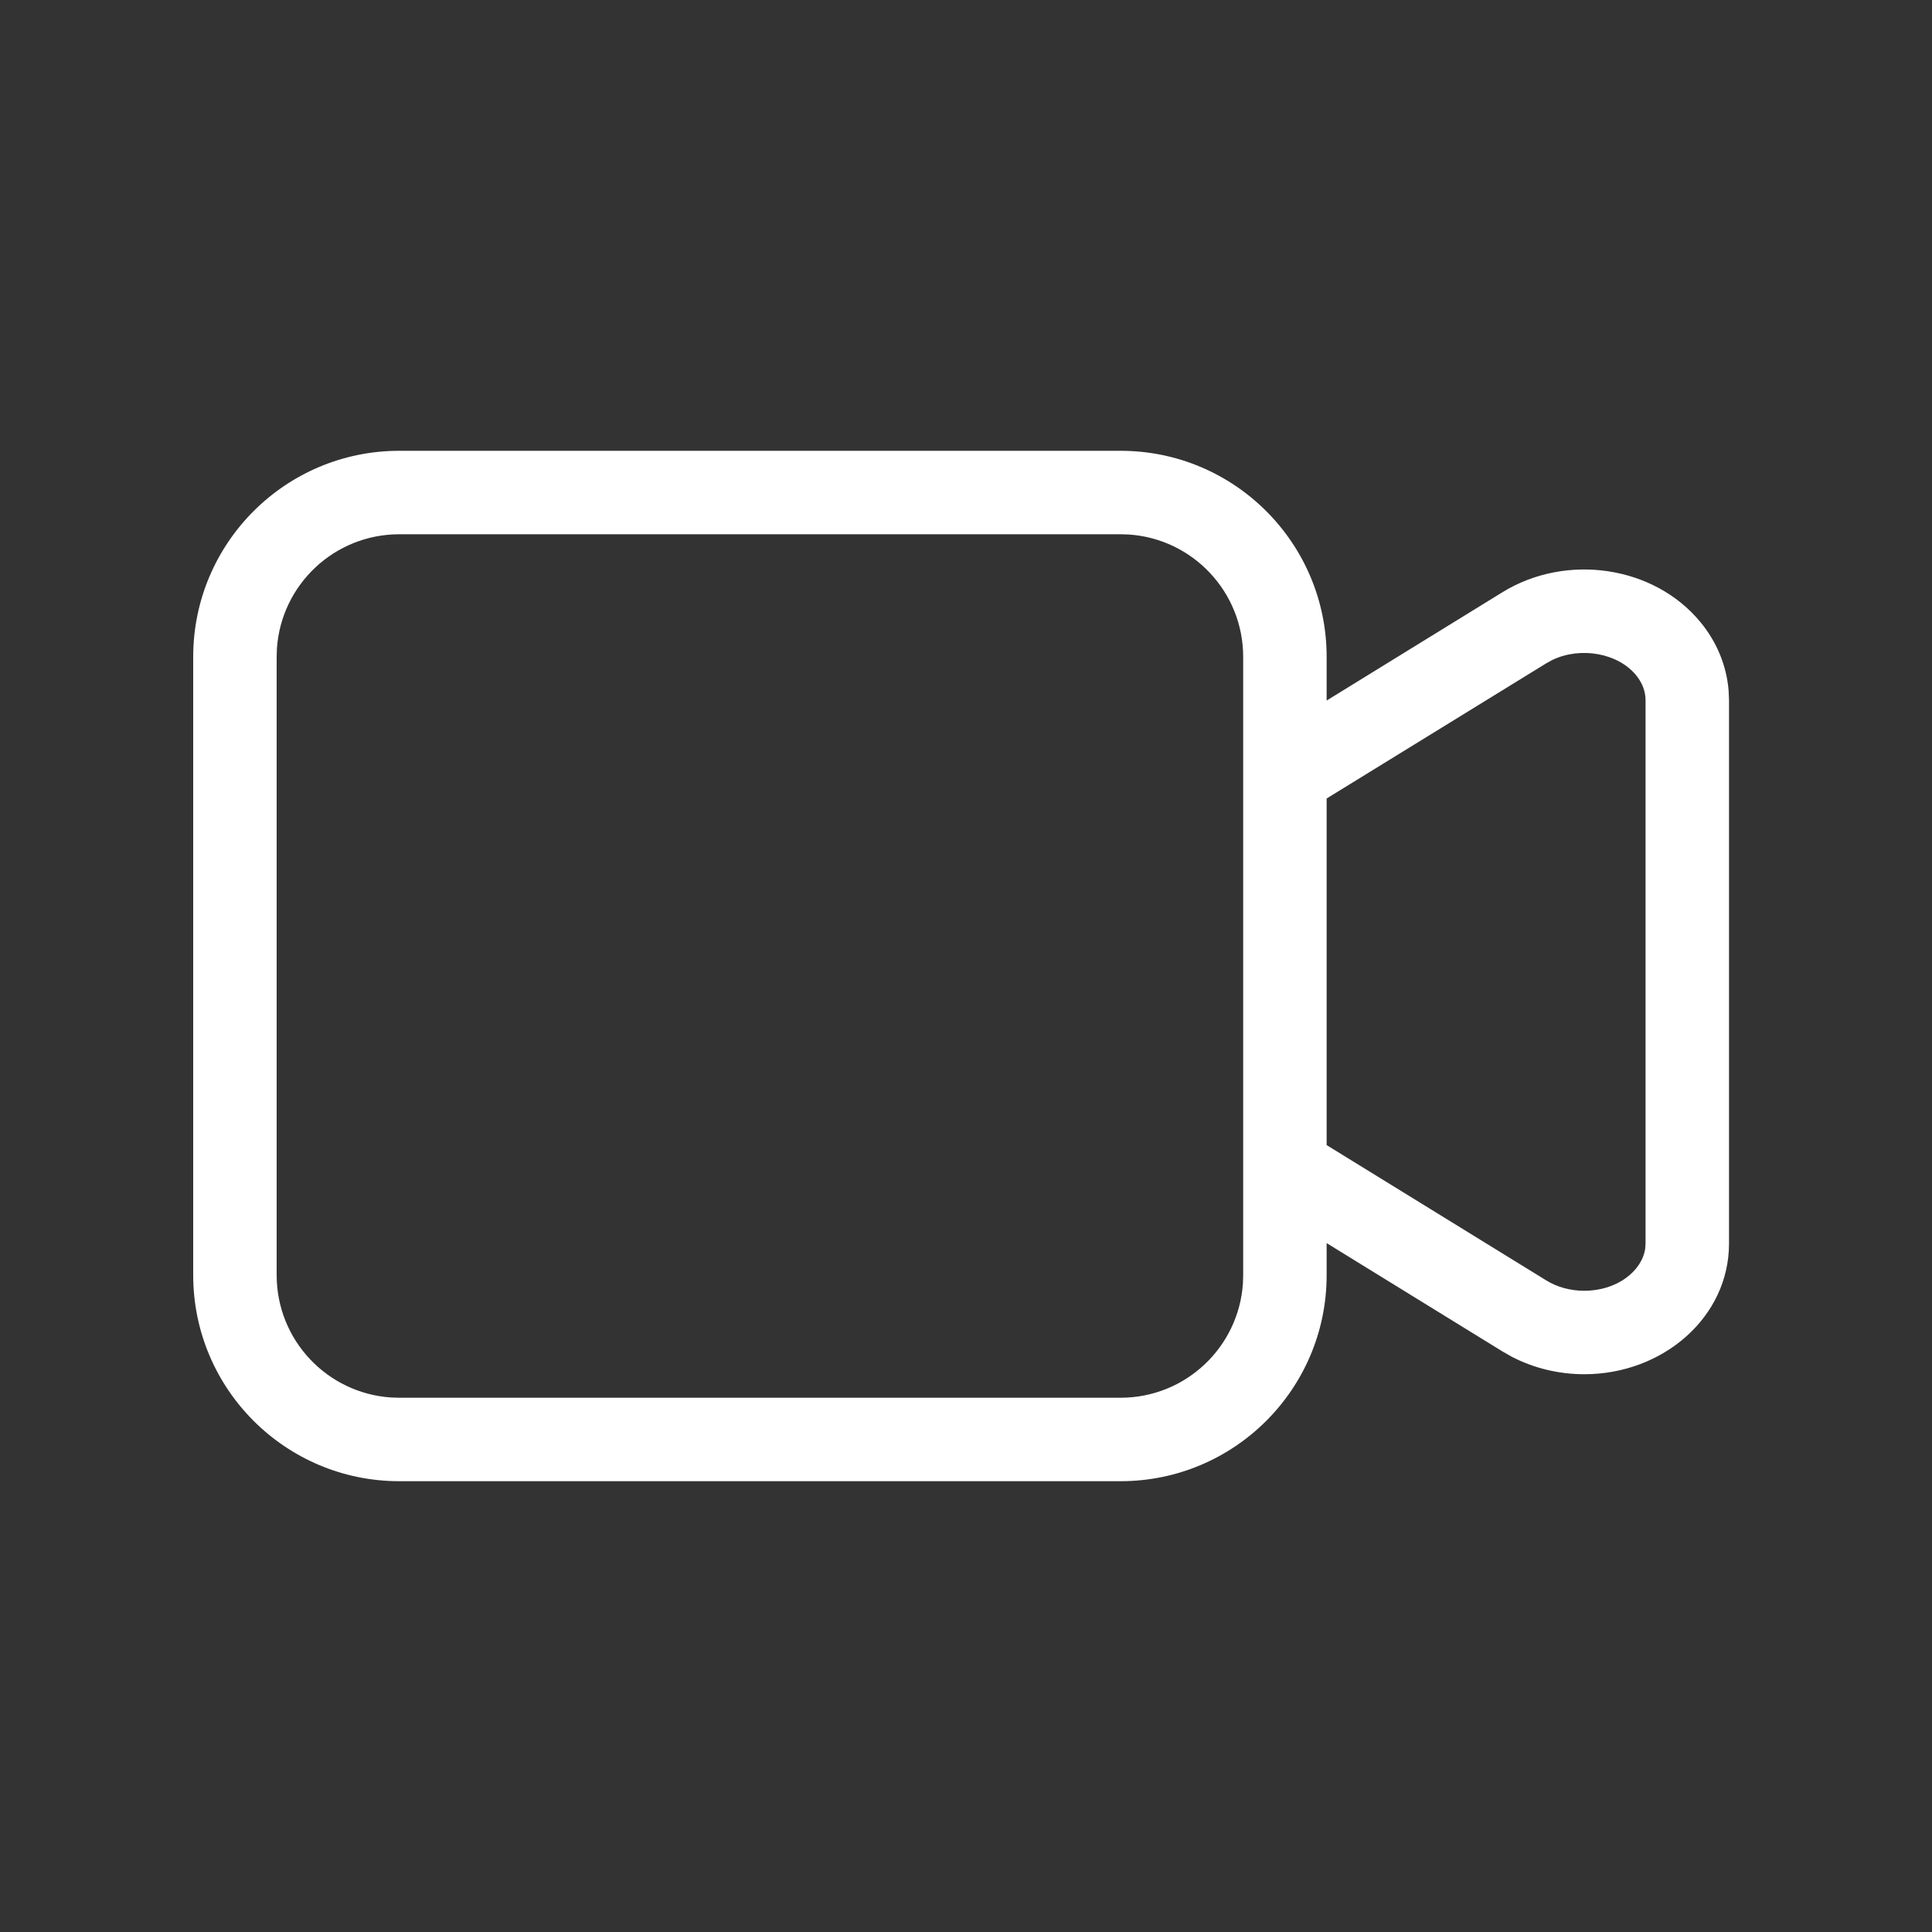 <?xml version="1.0" encoding="UTF-8"?>
<svg width="30px" height="30px" viewBox="0 0 30 30" version="1.1" xmlns="http://www.w3.org/2000/svg" xmlns:xlink="http://www.w3.org/1999/xlink">
    <rect x="0" y="0" width="30" height="30" fill="#333333" stroke="none"/>
    <title>摄像头</title>
    <g id="职教大班课-RTC&amp;极速直播" stroke="none" stroke-width="1" fill="none" fill-rule="evenodd">
        <g id="（学生端）大班课-申请上台-H5" transform="translate(-130, -683)">
            <g id="编组-4" transform="translate(110, 673)">
                <g id="摄像头" transform="translate(20, 10)">
                    <rect id="矩形" x="0" y="0" width="30" height="30"></rect>
                    <path d="M17.4,7 C19.167,7 20.6,8.433 20.6,10.2 L20.6,10.878 L23.33,9.196 C24.319,8.587 25.678,8.782 26.401,9.656 C26.658,9.966 26.811,10.337 26.842,10.725 L26.848,10.871 L26.848,19.311 C26.848,20.454 25.822,21.339 24.6,21.339 C24.204,21.339 23.816,21.245 23.474,21.067 L23.33,20.985 L20.6,19.303 L20.6,19.8 C20.6,21.567 19.167,23 17.4,23 L6.2,23 C4.433,23 3,21.567 3,19.8 L3,10.2 C3,8.433 4.433,7 6.2,7 L17.4,7 Z M17.4,8.296 L6.2,8.296 C5.192,8.296 4.367,9.079 4.3,10.07 L4.296,10.2 L4.296,19.8 C4.296,20.808 5.079,21.633 6.07,21.7 L6.2,21.704 L17.4,21.704 C18.408,21.704 19.233,20.921 19.3,19.93 L19.304,19.8 L19.304,10.2 C19.304,9.192 18.521,8.367 17.53,8.3 L17.4,8.296 Z M24.109,10.246 L24.01,10.3 L20.6,12.399 L20.6,17.781 L24.01,19.882 C24.178,19.986 24.385,20.043 24.6,20.043 C25.109,20.043 25.497,19.737 25.547,19.386 L25.552,19.311 L25.552,10.871 C25.552,10.737 25.502,10.602 25.403,10.482 C25.121,10.142 24.548,10.038 24.109,10.246 Z" id="形状结合" fill="#FFFFFF" fill-rule="nonzero"></path>
                </g>
            </g>
        </g>
    </g>
</svg>
